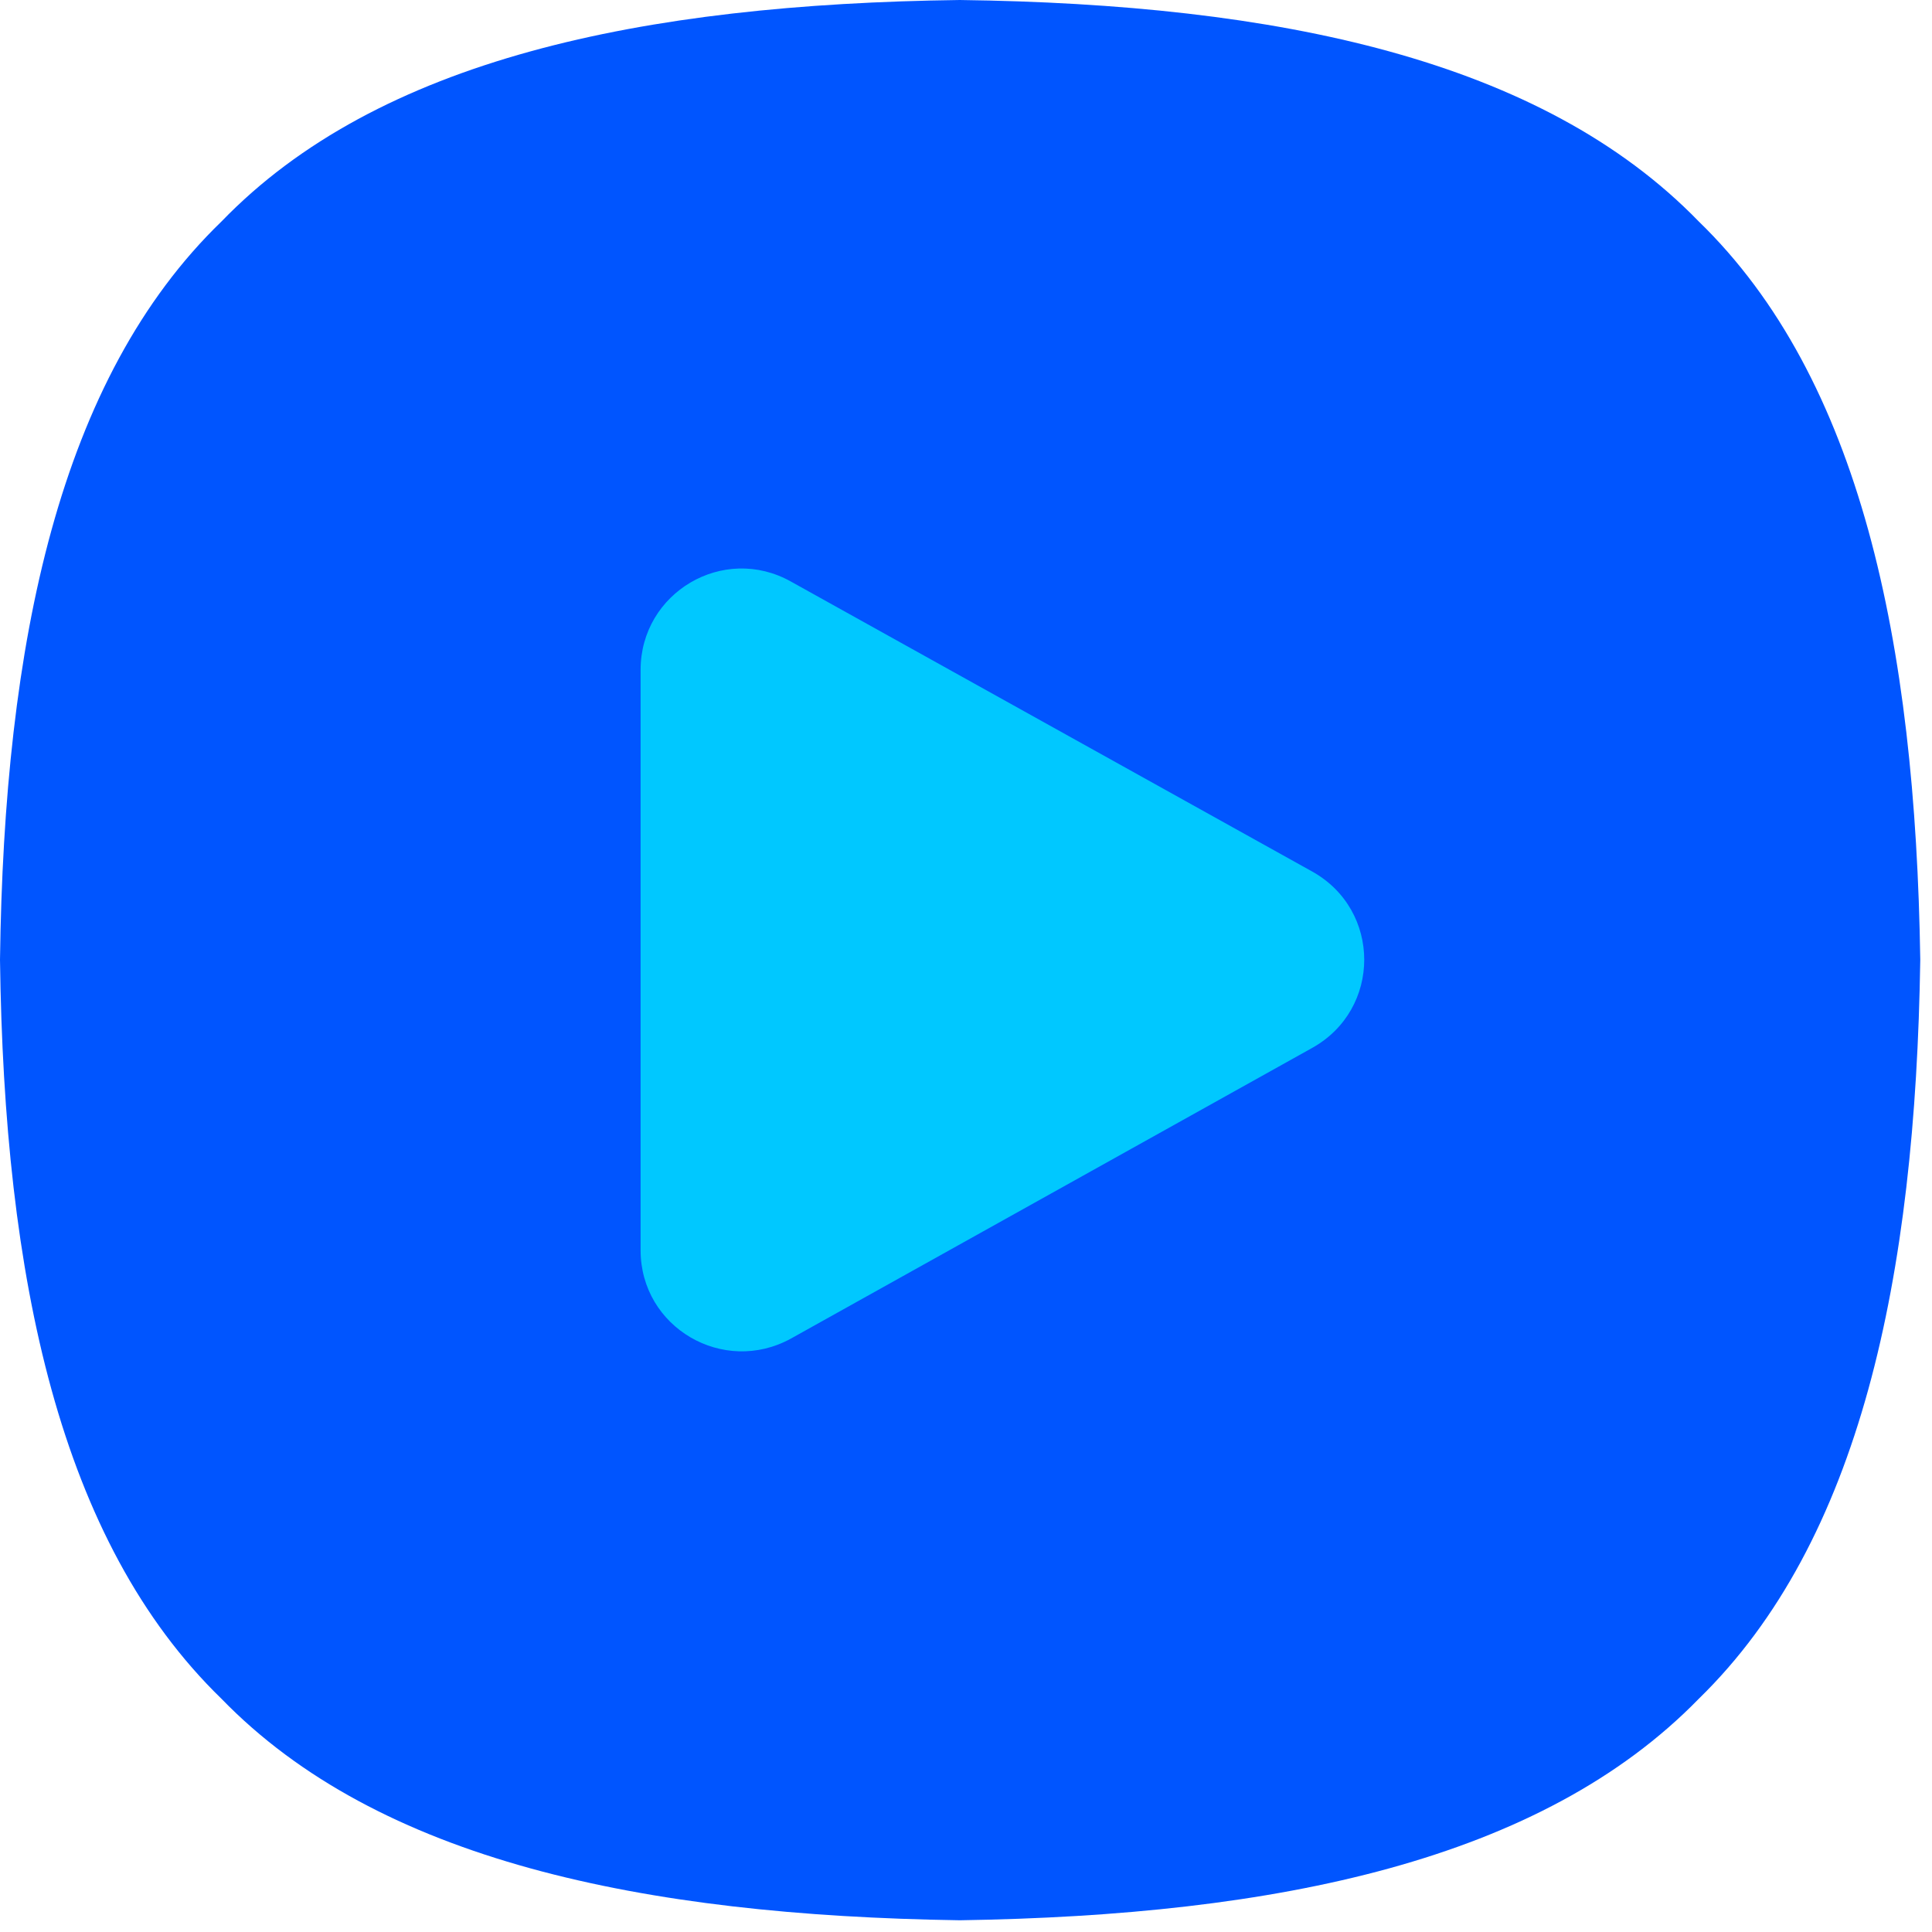 <svg xmlns="http://www.w3.org/2000/svg" xmlns:xlink="http://www.w3.org/1999/xlink" width="28" height="28" viewBox="0 0 28 28" fill="none"><g opacity="1" transform="translate(-0 -0)  rotate(0 13.913 13.913)"><path id="路径 1" fill-rule="evenodd" style="fill:#0055FF" transform="translate(0 0)  rotate(0 13.913 13.913)" opacity="1" d="M3.21,24.62C5.48,26.96 9.3,27.76 13.91,27.83C18.52,27.76 22.34,26.96 24.62,24.62C26.96,22.34 27.76,18.52 27.83,13.91C27.76,9.3 26.96,5.48 24.62,3.21C22.34,0.86 18.52,0.06 13.91,0C9.3,0.06 5.48,0.86 3.21,3.21C0.86,5.48 0.06,9.3 0,13.91C0.06,18.52 0.86,22.34 3.21,24.62Z " /><path id="路径 2" fill-rule="evenodd" style="fill:#00C8FF" transform="translate(9.284 8.239)  rotate(0 5.244 5.673)" opacity="1" d="M2.18,0.19C1.2,-0.36 0,0.35 0,1.47L0,9.88C0,11 1.2,11.7 2.18,11.16L9.73,6.95C10.74,6.39 10.74,4.95 9.73,4.39L2.18,0.19Z " /></g></svg>